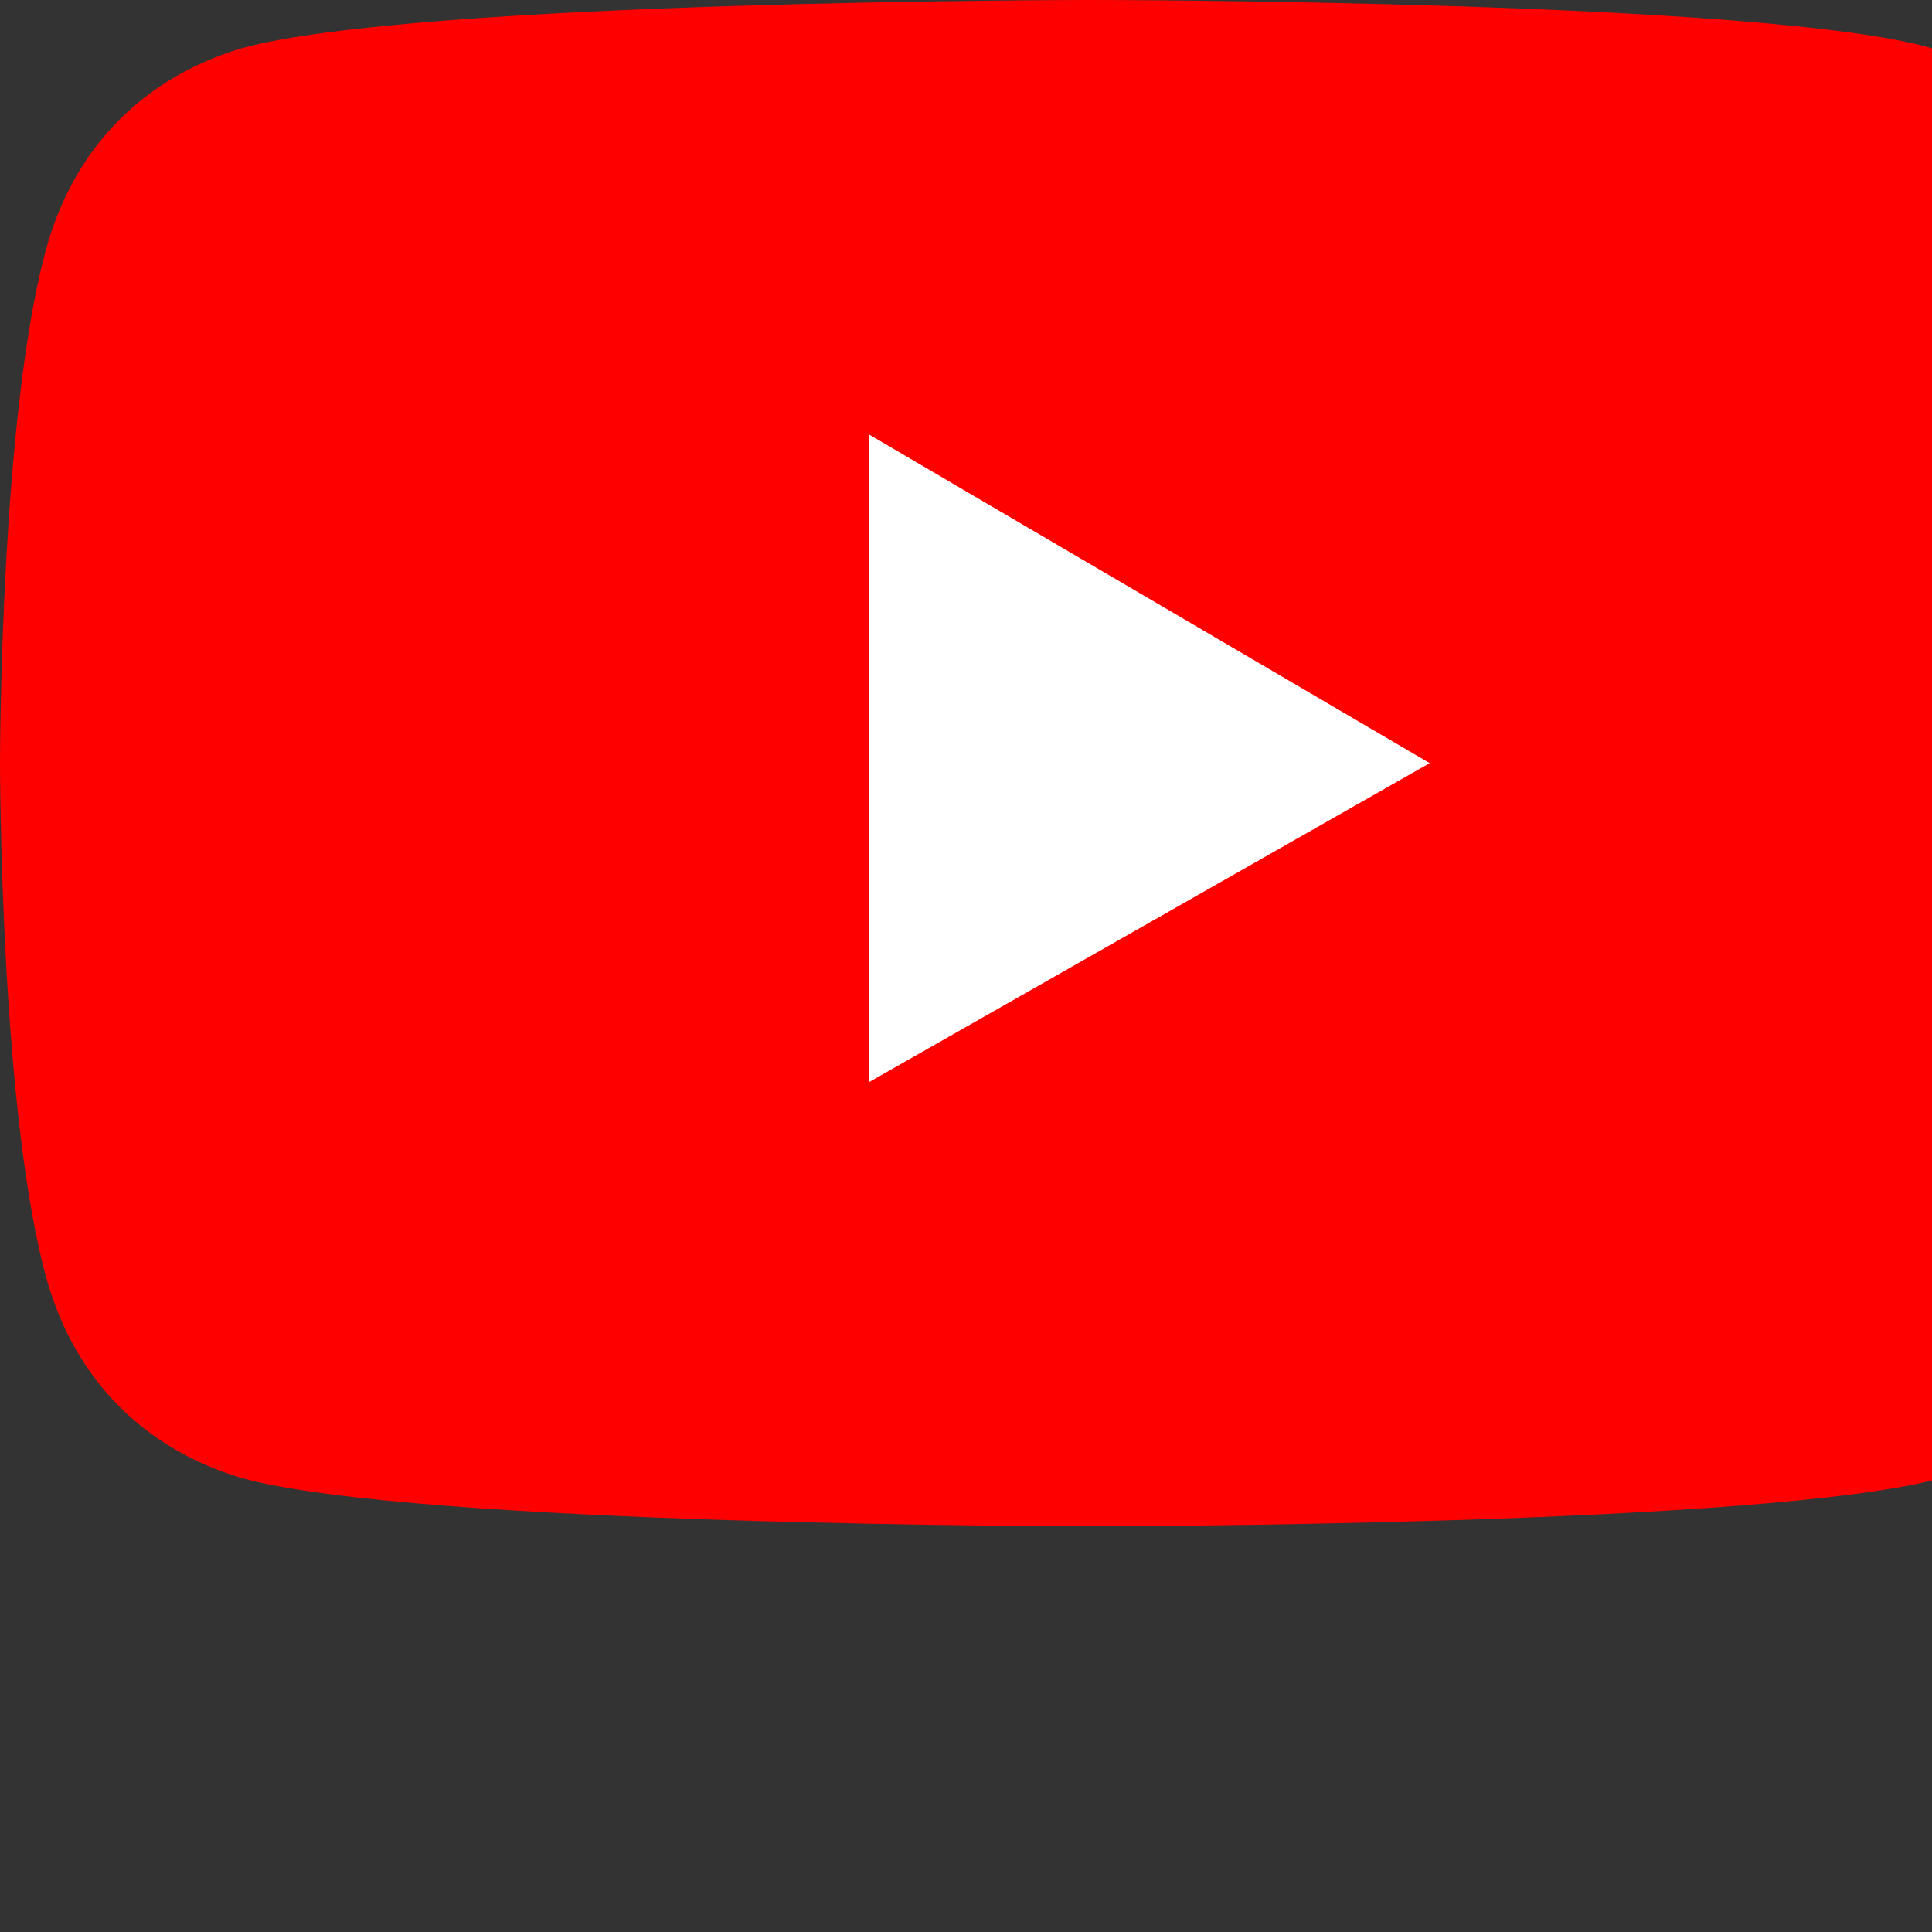 <svg version="1.1" xmlns="http://www.w3.org/2000/svg" xmlns:xlink="http://www.w3.org/1999/xlink" viewBox="0 0 20 20">
<rect x="0" y="0" width="20" height="20" fill="#333333" stroke="none"/>
<style type="text/css">
	.st0{fill:#FF0000;}
	.st1{fill:#FFFFFF;}
</style>
<g>
	<path class="st0" d="M22,2.5c-0.3-1-1-1.7-2-2C18.3,0,11.3,0,11.3,0s-7,0-8.8,0.5c-1,0.3-1.7,1-2,2C0,4.2,0,7.9,0,7.9
		s0,3.7,0.5,5.4c0.3,1,1,1.7,2,2c1.8,0.5,8.8,0.5,8.8,0.5s7,0,8.8-0.5c1-0.3,1.7-1,2-2c0.5-1.8,0.5-5.4,0.5-5.4S22.5,4.2,22,2.5z"/>
	<polygon class="st1" points="9,11.2 14.8,7.9 9,4.5 	"/>
</g>
</svg>
